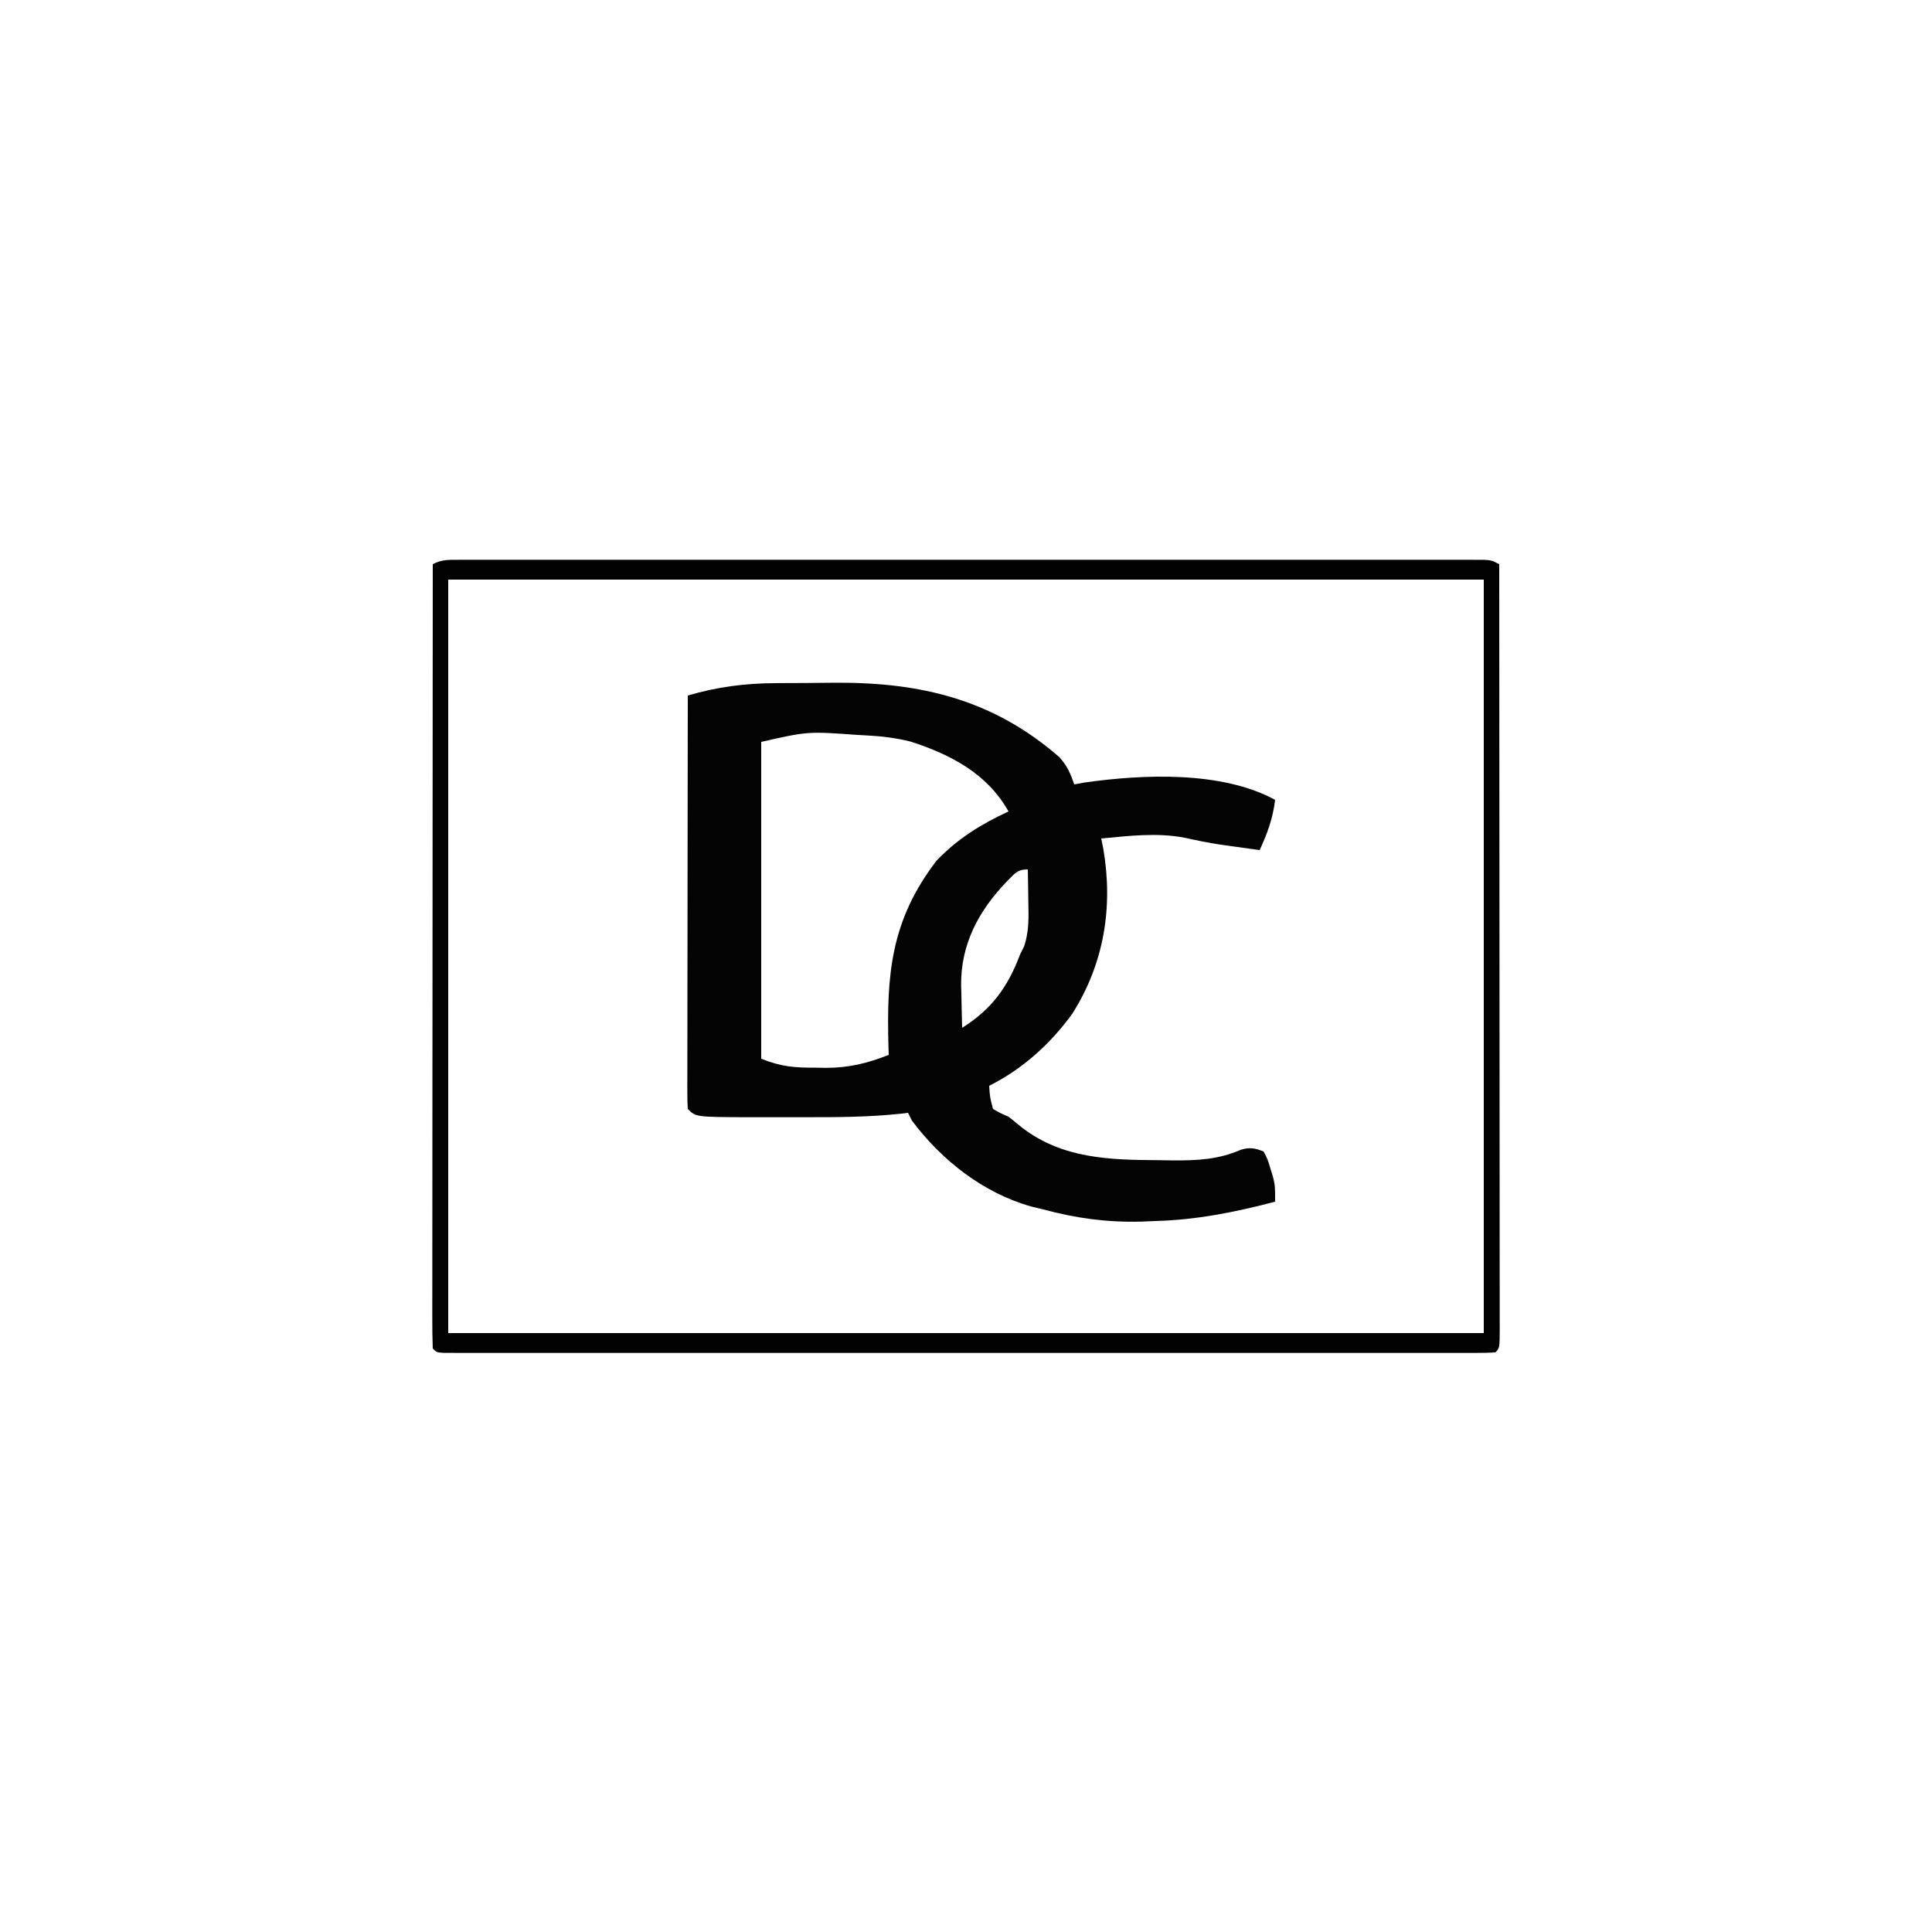<?xml version="1.0" encoding="UTF-8"?>
<svg version="1.1" xmlns="http://www.w3.org/2000/svg" width="500" height="500">
<path d="M0 0 C1.227 -0.009 1.227 -0.009 2.478 -0.017 C4.205 -0.027 5.932 -0.033 7.659 -0.037 C10.247 -0.047 12.833 -0.078 15.42 -0.109 C37.668 -0.251 56.441 4.249 73.535 19.176 C75.527 21.404 76.41 23.384 77.348 26.203 C78.233 26.043 79.119 25.883 80.031 25.719 C95.205 23.57 115.501 22.674 129.348 30.203 C128.757 35.05 127.368 38.811 125.348 43.203 C123.243 42.914 121.139 42.622 119.035 42.328 C117.747 42.149 116.46 41.97 115.133 41.785 C112.032 41.308 109.03 40.702 105.973 40.016 C98.792 38.627 91.573 39.532 84.348 40.203 C84.527 41.1 84.706 41.998 84.891 42.922 C87.441 57.884 85.132 72.481 76.867 85.543 C71.229 93.326 63.995 99.88 55.348 104.203 C55.532 107.144 55.532 107.144 56.348 110.203 C58.203 111.269 58.203 111.269 60.348 112.203 C61.551 113.141 62.738 114.101 63.91 115.078 C74.352 123.061 86.547 123.401 99.16 123.453 C101.01 123.484 101.01 123.484 102.896 123.516 C109.264 123.543 114.604 123.315 120.487 120.753 C122.816 120.065 124.102 120.33 126.348 121.203 C127.395 123.129 127.395 123.129 128.098 125.516 C128.461 126.685 128.461 126.685 128.832 127.879 C129.348 130.203 129.348 130.203 129.348 134.203 C118.984 136.901 109.106 138.912 98.348 139.203 C97.123 139.255 95.898 139.306 94.637 139.359 C85.798 139.578 77.875 138.492 69.348 136.203 C68.341 135.959 67.334 135.716 66.297 135.465 C53.838 131.983 43.042 123.492 35.348 113.203 C35.018 112.543 34.688 111.883 34.348 111.203 C33.77 111.274 33.193 111.345 32.598 111.417 C24.113 112.33 15.672 112.355 7.149 112.333 C4.655 112.328 2.16 112.333 -0.334 112.34 C-1.944 112.339 -3.554 112.338 -5.164 112.336 C-6.264 112.339 -6.264 112.339 -7.387 112.342 C-20.572 112.283 -20.572 112.283 -22.652 110.203 C-22.748 108.812 -22.774 107.415 -22.773 106.021 C-22.774 105.119 -22.775 104.217 -22.777 103.288 C-22.773 102.291 -22.77 101.294 -22.766 100.267 C-22.766 99.224 -22.766 98.18 -22.766 97.104 C-22.766 93.636 -22.758 90.168 -22.75 86.699 C-22.748 84.302 -22.747 81.904 -22.746 79.507 C-22.742 73.182 -22.732 66.858 -22.721 60.533 C-22.711 54.085 -22.706 47.637 -22.701 41.189 C-22.69 28.527 -22.674 15.865 -22.652 3.203 C-15.009 0.967 -7.919 0.044 0 0 Z M-3.652 15.203 C-3.652 42.263 -3.652 69.323 -3.652 97.203 C1.629 99.316 5.061 99.537 10.598 99.516 C11.406 99.532 12.214 99.548 13.047 99.564 C18.971 99.569 23.852 98.384 29.348 96.203 C29.327 95.544 29.306 94.885 29.284 94.206 C28.764 75.353 29.886 61.376 41.723 45.953 C47.171 40.245 53.227 36.509 60.348 33.203 C54.855 23.413 45.432 18.5 35.07 15.141 C31.166 14.157 27.413 13.717 23.41 13.516 C22.319 13.456 22.319 13.456 21.207 13.395 C8.411 12.473 8.411 12.473 -3.652 15.203 Z M60.035 51.203 C52.645 58.839 47.952 67.553 48.084 78.305 C48.109 79.096 48.134 79.888 48.16 80.703 C48.174 81.526 48.187 82.348 48.201 83.195 C48.236 85.198 48.29 87.201 48.348 89.203 C56.049 84.359 60.168 78.628 63.348 70.203 C63.877 69.136 63.877 69.136 64.418 68.047 C65.702 64.12 65.562 60.491 65.473 56.391 C65.464 55.602 65.455 54.814 65.445 54.002 C65.422 52.069 65.386 50.136 65.348 48.203 C62.58 48.203 61.977 49.275 60.035 51.203 Z " fill="#040404" transform="translate(200.652,176.797)"/>
<path d="M0 0 C1.425 -0.004 1.425 -0.004 2.879 -0.008 C3.931 -0.006 4.982 -0.003 6.065 -0.001 C7.176 -0.003 8.287 -0.004 9.432 -0.006 C13.18 -0.01 16.928 -0.007 20.676 -0.004 C23.352 -0.005 26.029 -0.007 28.706 -0.009 C35.237 -0.013 41.768 -0.012 48.299 -0.009 C53.605 -0.007 58.911 -0.007 64.217 -0.008 C64.971 -0.008 65.725 -0.008 66.502 -0.008 C68.034 -0.009 69.565 -0.009 71.097 -0.009 C85.472 -0.012 99.848 -0.009 114.223 -0.004 C126.569 0.001 138.914 0 151.26 -0.005 C165.582 -0.01 179.905 -0.012 194.228 -0.009 C195.754 -0.009 197.28 -0.008 198.806 -0.008 C199.557 -0.008 200.308 -0.008 201.082 -0.008 C206.384 -0.007 211.686 -0.008 216.988 -0.01 C223.446 -0.013 229.904 -0.013 236.362 -0.007 C239.659 -0.005 242.957 -0.004 246.254 -0.007 C249.822 -0.01 253.39 -0.006 256.958 -0.001 C258.535 -0.004 258.535 -0.004 260.144 -0.008 C261.094 -0.005 262.044 -0.003 263.023 0 C263.848 0 264.672 0 265.521 0 C267.512 0.126 267.512 0.126 269.512 1.126 C269.535 27.576 269.553 54.027 269.563 80.478 C269.569 92.758 269.576 105.039 269.587 117.319 C269.597 128.019 269.603 138.719 269.606 149.418 C269.607 155.087 269.61 160.756 269.617 166.425 C269.624 171.755 269.626 177.084 269.625 182.413 C269.625 184.375 269.627 186.337 269.631 188.299 C269.636 190.966 269.635 193.632 269.632 196.299 C269.636 197.479 269.636 197.479 269.641 198.684 C269.626 204.012 269.626 204.012 268.512 205.126 C267.048 205.223 265.579 205.251 264.112 205.252 C263.156 205.254 262.201 205.257 261.216 205.26 C260.153 205.257 259.091 205.255 257.996 205.253 C256.877 205.254 255.758 205.256 254.605 205.258 C250.824 205.262 247.043 205.258 243.262 205.255 C240.564 205.257 237.866 205.258 235.168 205.261 C228.581 205.265 221.995 205.264 215.409 205.261 C210.058 205.259 204.708 205.259 199.358 205.26 C198.218 205.26 198.218 205.26 197.055 205.26 C195.511 205.26 193.967 205.261 192.423 205.261 C177.931 205.264 163.438 205.261 148.945 205.255 C136.496 205.251 124.047 205.252 111.598 205.256 C97.158 205.262 82.719 205.264 68.28 205.261 C66.742 205.26 65.204 205.26 63.665 205.26 C62.908 205.26 62.152 205.259 61.372 205.259 C56.025 205.258 50.677 205.26 45.33 205.262 C38.819 205.265 32.307 205.264 25.795 205.259 C22.469 205.256 19.144 205.256 15.818 205.259 C12.221 205.261 8.624 205.258 5.027 205.253 C3.965 205.255 2.902 205.257 1.807 205.26 C0.852 205.257 -0.104 205.254 -1.089 205.252 C-1.92 205.252 -2.752 205.251 -3.608 205.251 C-5.488 205.126 -5.488 205.126 -6.488 204.126 C-6.586 201.508 -6.618 198.917 -6.609 196.299 C-6.61 195.469 -6.61 194.639 -6.611 193.784 C-6.613 190.982 -6.607 188.18 -6.602 185.378 C-6.602 183.377 -6.602 181.377 -6.602 179.377 C-6.603 173.929 -6.597 168.481 -6.59 163.033 C-6.584 157.346 -6.583 151.659 -6.582 145.972 C-6.579 135.195 -6.57 124.418 -6.56 113.641 C-6.549 101.375 -6.544 89.11 -6.539 76.844 C-6.528 51.604 -6.511 26.365 -6.488 1.126 C-4.105 -0.066 -2.66 0.001 0 0 Z M-2.488 5.126 C-2.488 69.476 -2.488 133.826 -2.488 200.126 C85.952 200.126 174.392 200.126 265.512 200.126 C265.512 135.776 265.512 71.426 265.512 5.126 C177.072 5.126 88.632 5.126 -2.488 5.126 Z " fill="#020202" transform="translate(118.488,144.874)"/>
</svg>
